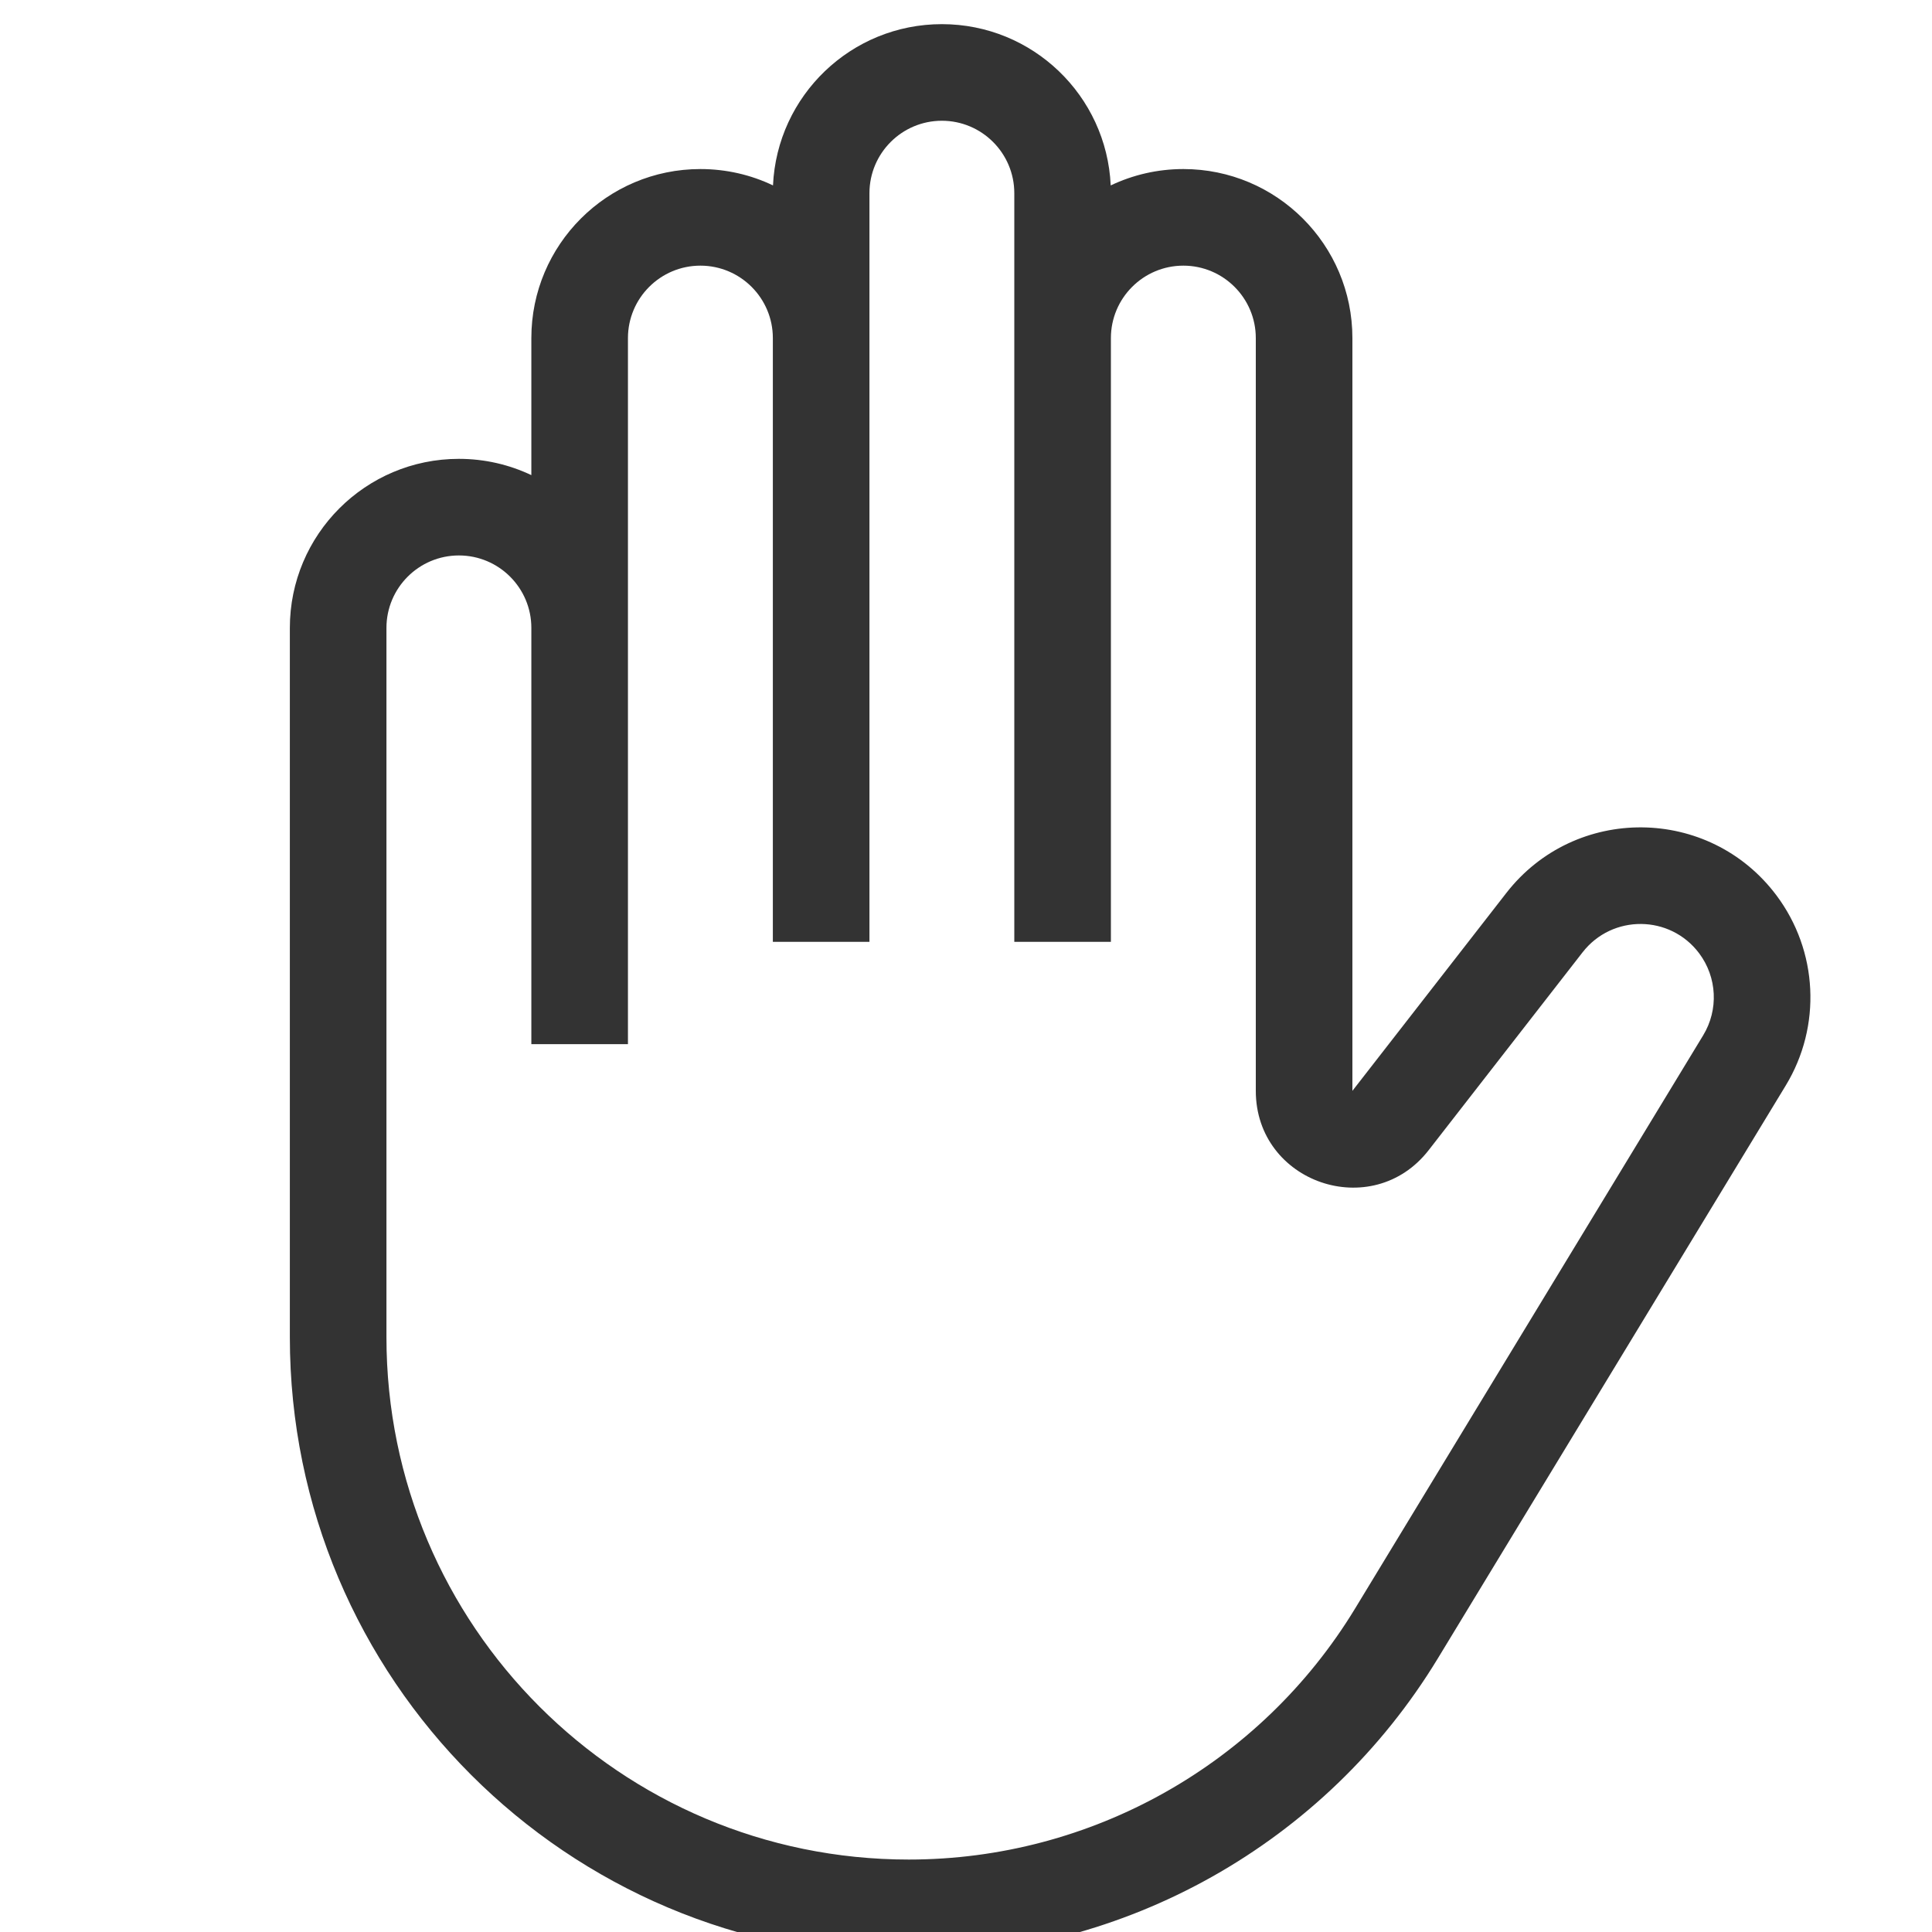 <svg fill="none" height="48" viewBox="3 4 40 39" width="48" xmlns="http://www.w3.org/2000/svg"><path clip-rule="evenodd" d="m22.5 6c.828 0 1.5.672 1.5 1.5v15.5h2v-12.5c0-.828.672-1.5 1.5-1.5s1.5.672 1.5 1.5v15.585c0 1.904 2.41 2.731 3.579 1.228l3.187-4.097c.615-.79 1.812-.78 2.413.021.372.496.405 1.169.083 1.699l-7.204 11.863c-1.961 3.229-5.465 5.201-9.243 5.201-5.973 0-10.814-4.842-10.814-10.814v-14.686c0-.828.672-1.5 1.5-1.5s1.5.672 1.5 1.5v8.618h2v-14.618c0-.828.672-1.5 1.5-1.5s1.5.672 1.5 1.5v12.5h2v-15.5c0-.828.672-1.5 1.5-1.5zm-3.496 1.339c.084-1.858 1.617-3.339 3.496-3.339s3.412 1.48 3.496 3.339c.456-.217.966-.339 1.504-.339 1.933 0 3.5 1.567 3.5 3.5v15.585l3.187-4.097c1.424-1.831 4.2-1.807 5.592.049.862 1.15.939 2.709.193 3.937l-7.204 11.863c-2.324 3.826-6.476 6.163-10.953 6.163-7.077 0-12.814-5.737-12.814-12.814v-14.686c0-1.933 1.567-3.5 3.5-3.5.537 0 1.045.121 1.5.337v-2.837c0-1.933 1.567-3.5 3.5-3.5.538 0 1.048.121 1.504.339z" fill="#333" fill-rule="evenodd"/></svg>